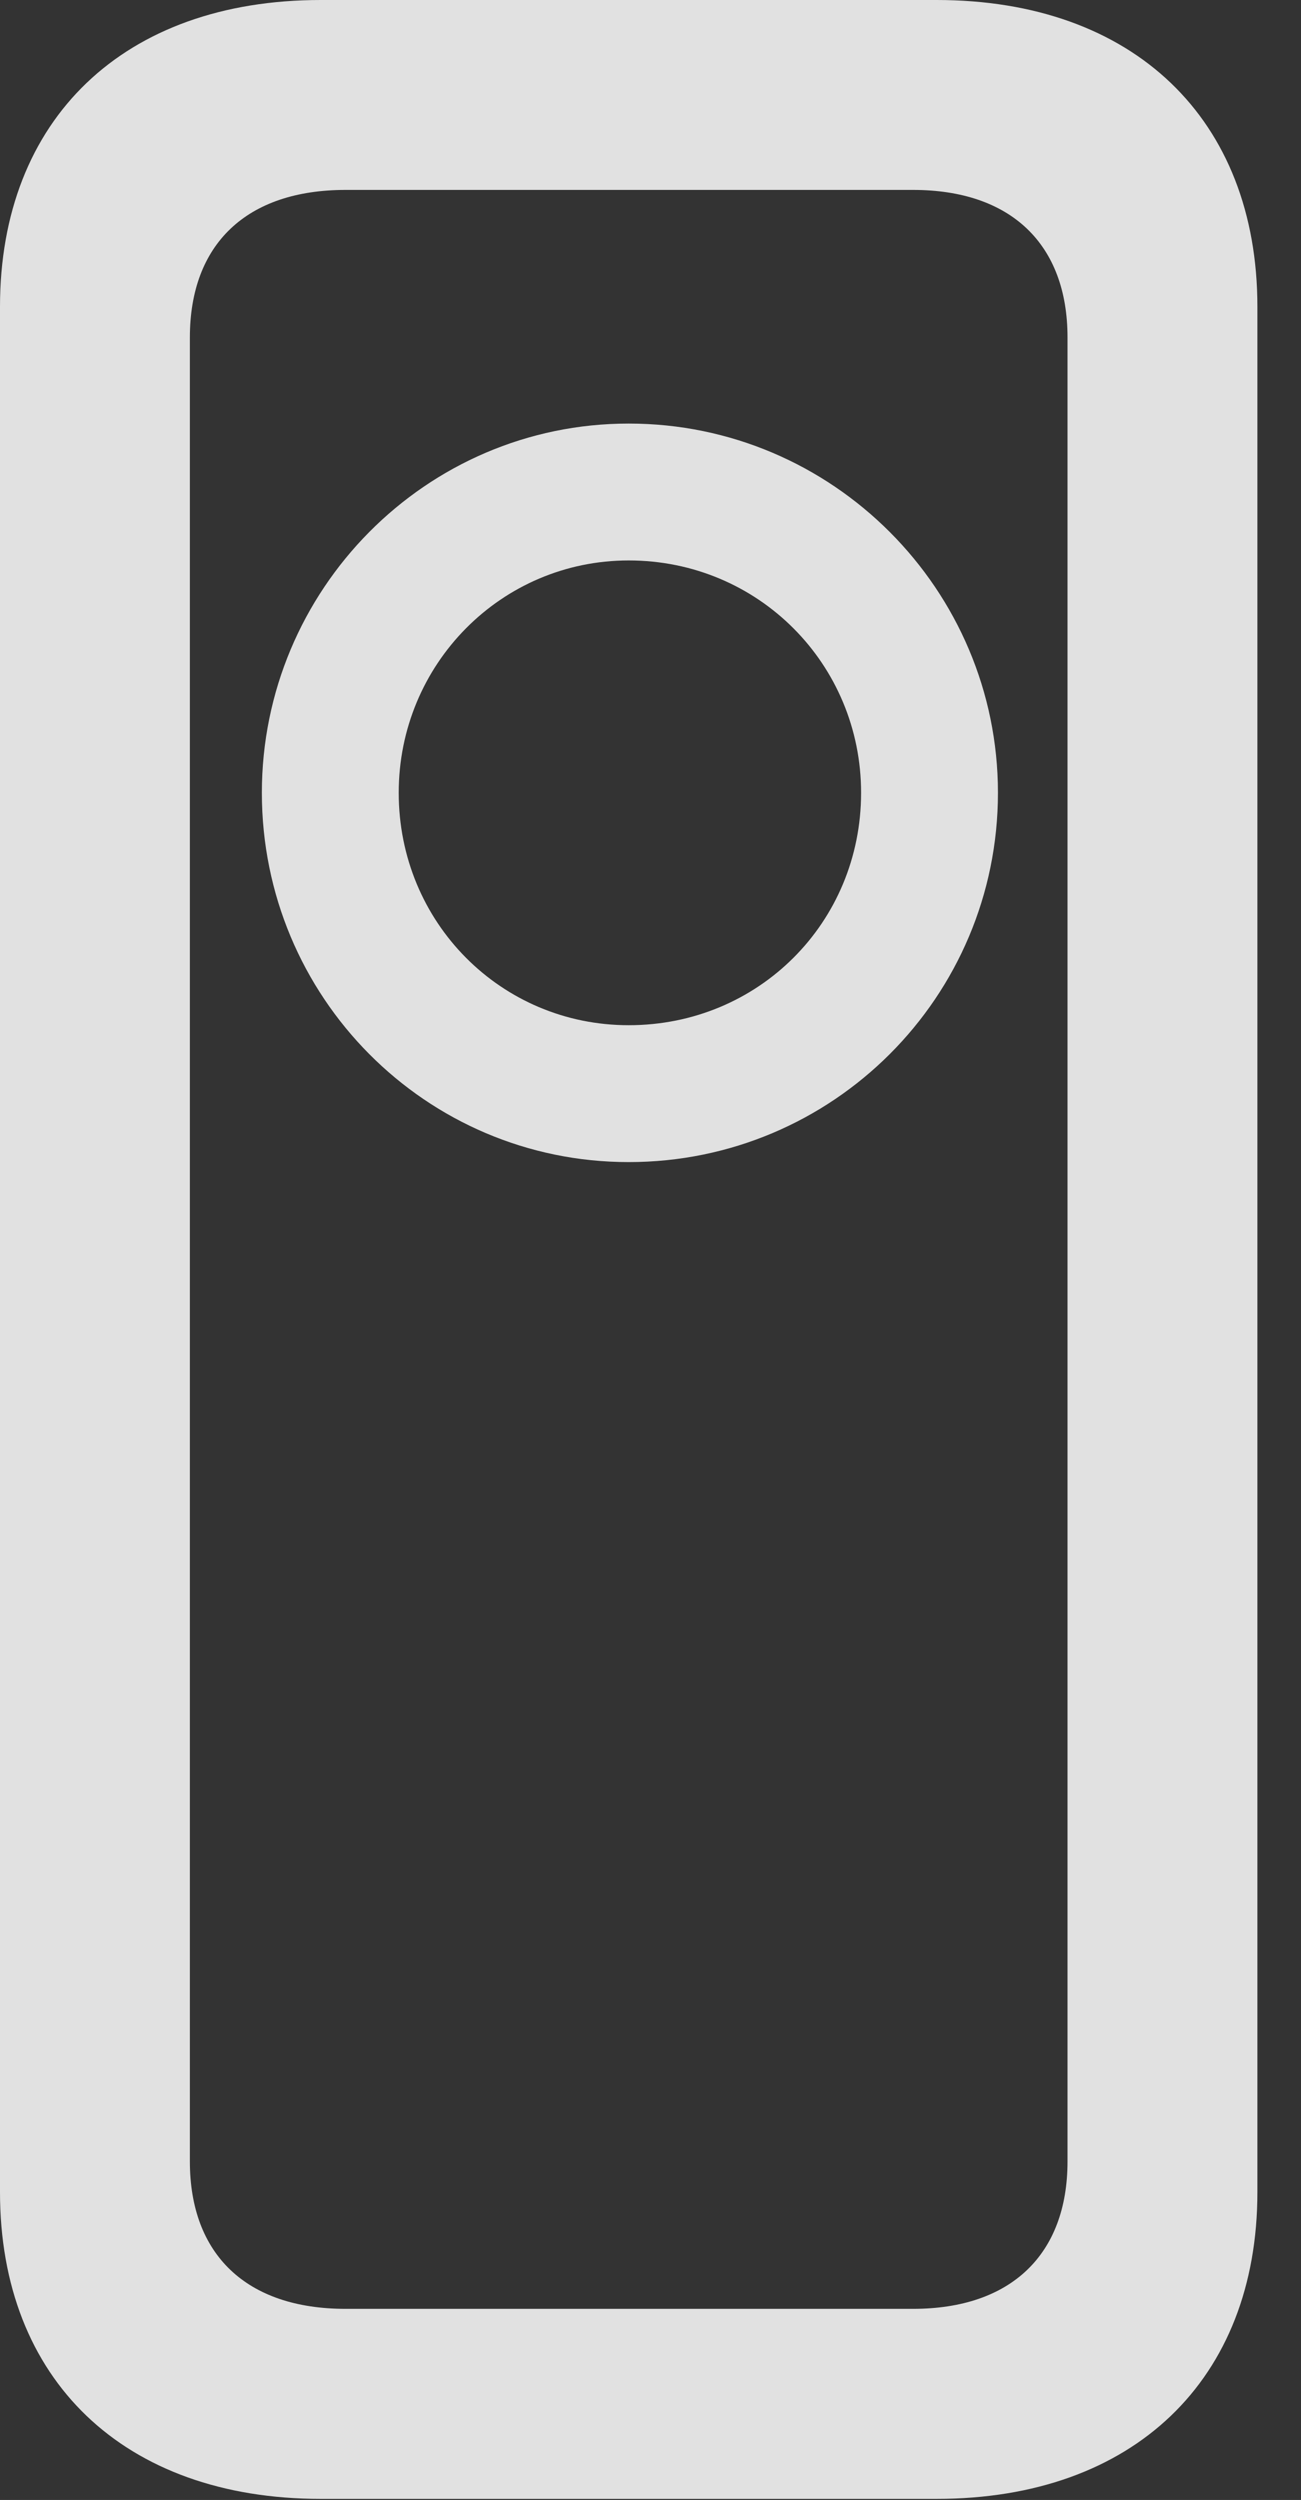 <?xml version="1.0" encoding="UTF-8"?>
<!--Generator: Apple Native CoreSVG 326-->
<!DOCTYPE svg
PUBLIC "-//W3C//DTD SVG 1.1//EN"
       "http://www.w3.org/Graphics/SVG/1.1/DTD/svg11.dtd">
<svg version="1.1" xmlns="http://www.w3.org/2000/svg" xmlns:xlink="http://www.w3.org/1999/xlink" viewBox="0 0 10.771 20.693">
 <rect x="0" y="0" width="10.771" height="20.693" fill="#333333" stroke="none"/>
 <g>
  <rect height="20.693" opacity="0" width="10.771" x="0" y="0"/>
  <path d="M5.205 9.619C6.895 9.619 8.262 8.252 8.262 6.562C8.262 4.883 6.895 3.506 5.205 3.506C3.525 3.506 2.168 4.883 2.168 6.562C2.168 8.252 3.525 9.619 5.205 9.619ZM5.205 8.486C4.15 8.486 3.301 7.637 3.301 6.562C3.301 5.498 4.15 4.639 5.205 4.639C6.279 4.639 7.129 5.498 7.129 6.562C7.129 7.637 6.279 8.486 5.205 8.486ZM2.656 20.684L7.754 20.684C9.385 20.684 10.41 19.697 10.41 18.145L10.41 2.539C10.41 0.986 9.385 0 7.754 0L2.656 0C1.025 0 0 0.986 0 2.539L0 18.145C0 19.697 1.025 20.684 2.656 20.684ZM2.861 19.111C2.041 19.111 1.572 18.662 1.572 17.891L1.572 2.793C1.572 2.021 2.041 1.572 2.861 1.572L7.559 1.572C8.369 1.572 8.838 2.021 8.838 2.793L8.838 17.891C8.838 18.662 8.369 19.111 7.559 19.111Z" fill="white" fill-opacity="0.85"/>
 </g>
</svg>
